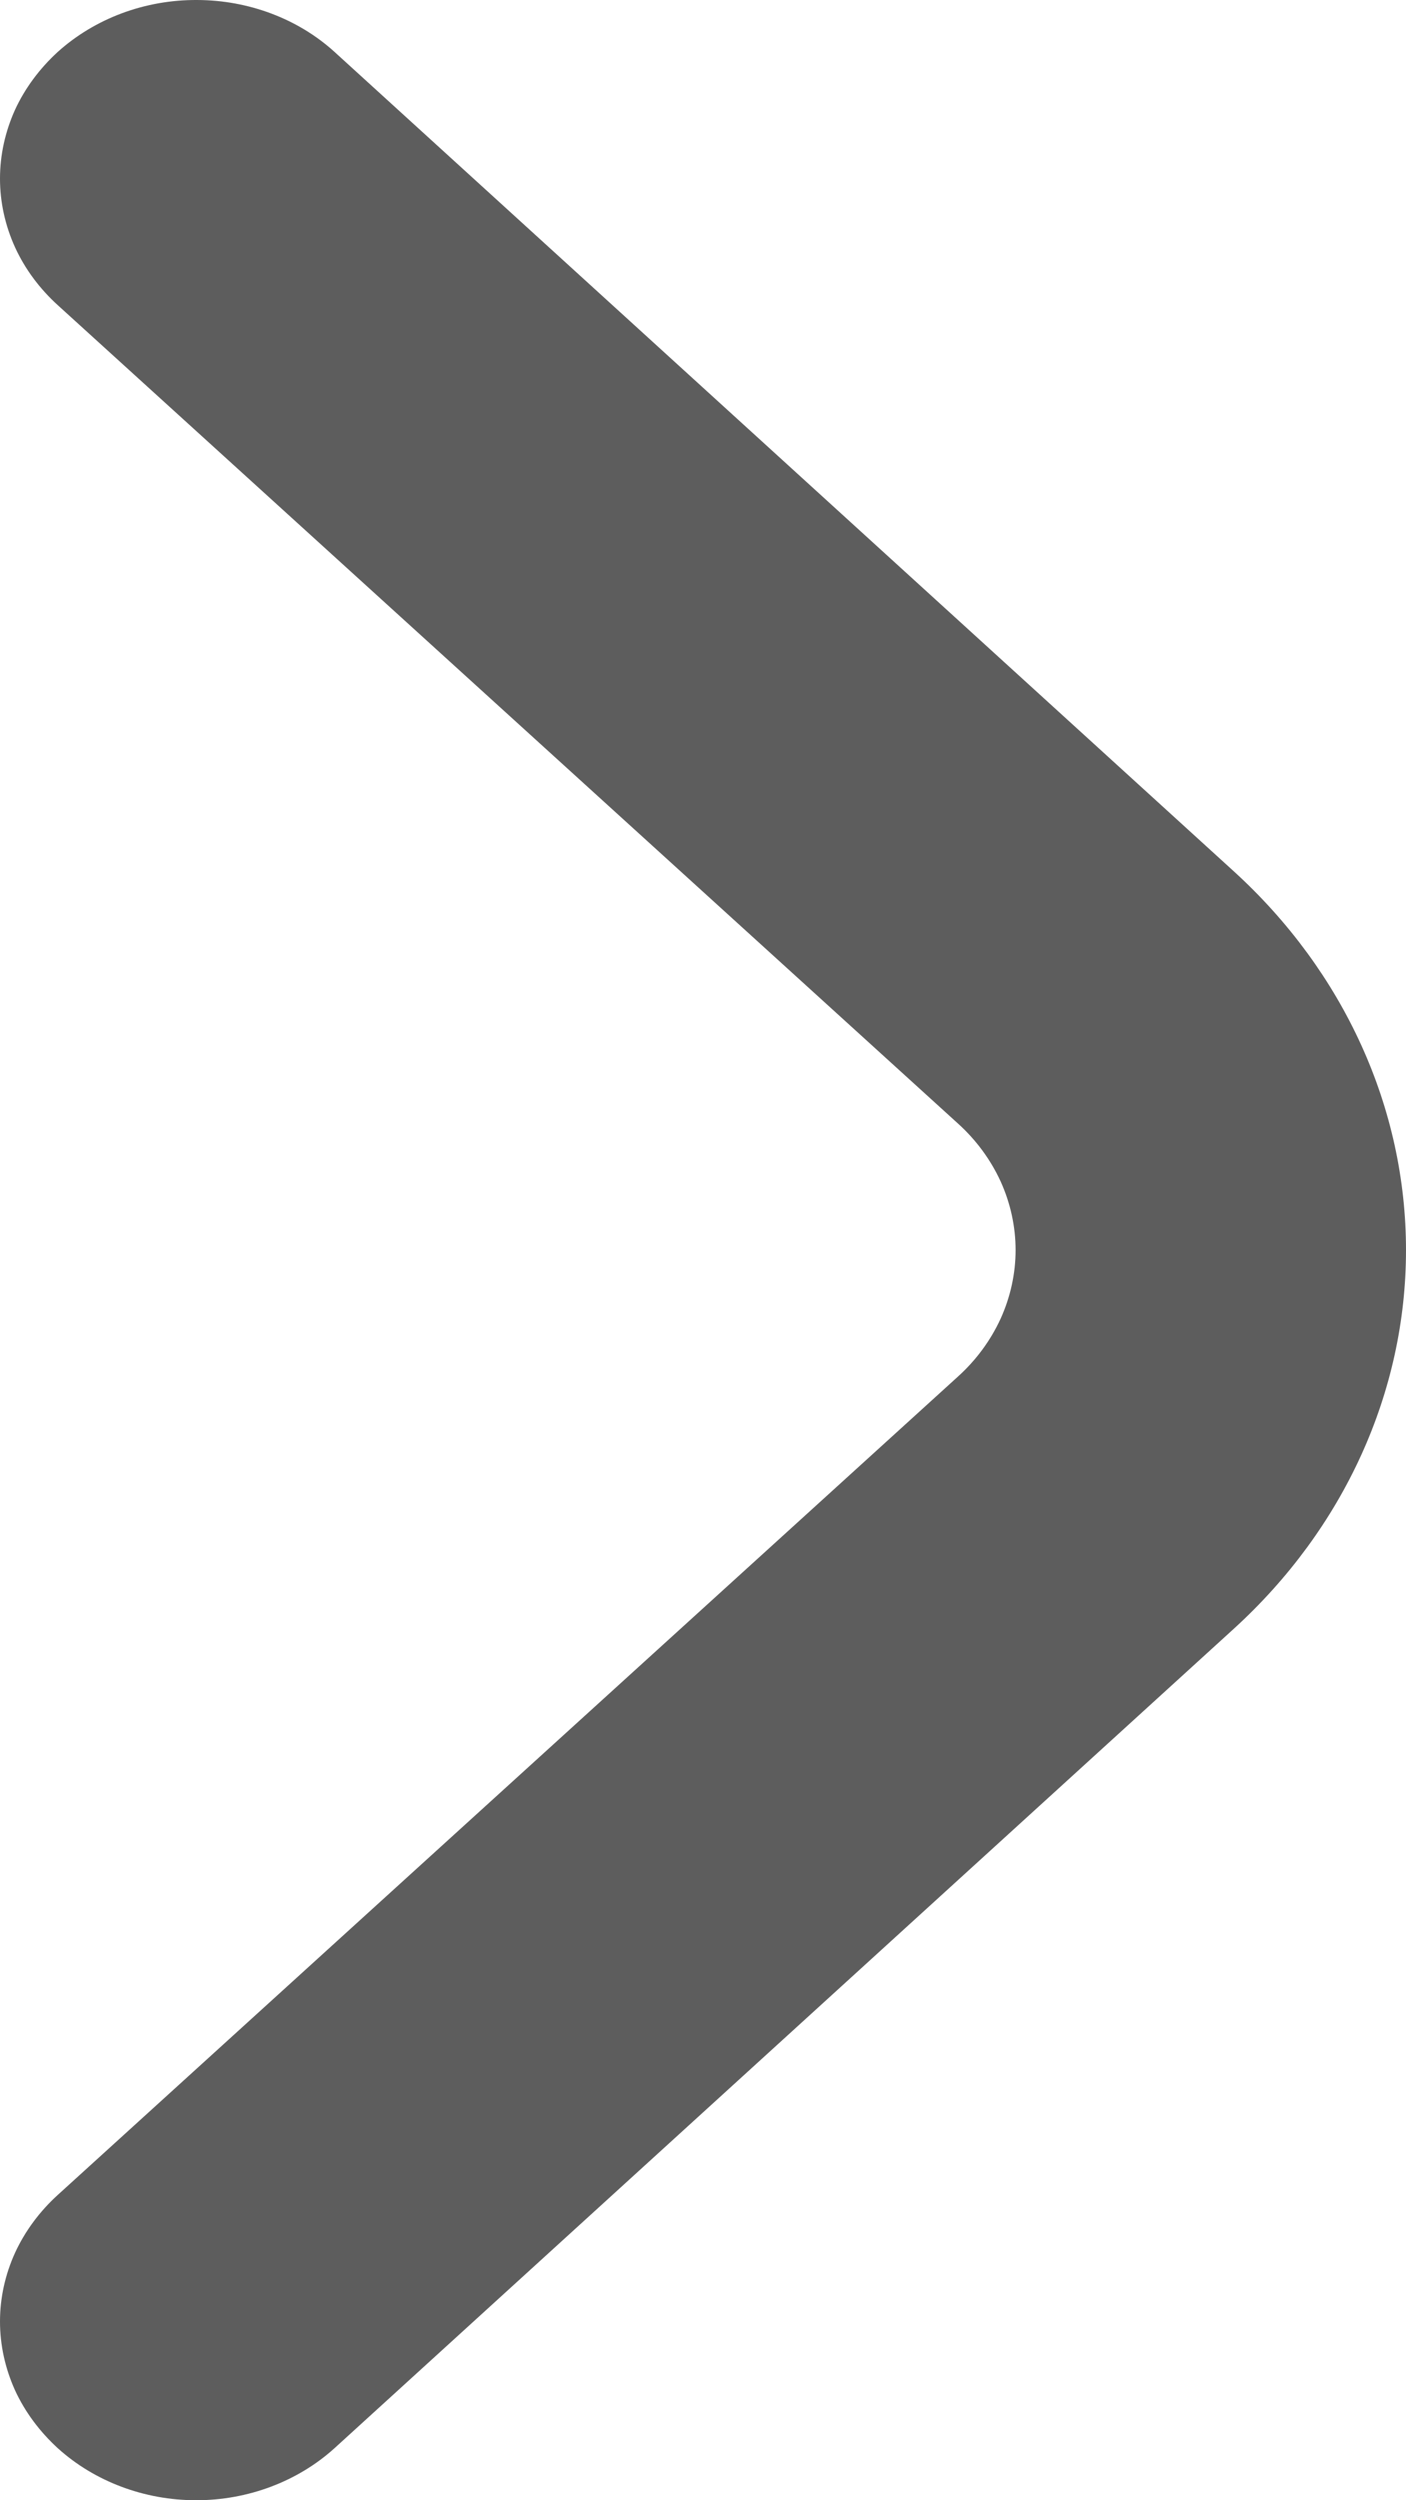 <svg width="9" height="16" viewBox="0 0 9 16" fill="none" xmlns="http://www.w3.org/2000/svg">
<path d="M6.13 7.188C6.248 7.294 6.341 7.421 6.405 7.56C6.468 7.699 6.501 7.849 6.501 8C6.501 8.15 6.468 8.3 6.405 8.439C6.341 8.578 6.248 8.705 6.13 8.811L0.371 14.045C0.254 14.151 0.16 14.278 0.096 14.417C0.033 14.556 1.13174e-07 14.705 9.99851e-08 14.856C8.67964e-08 15.007 0.033 15.156 0.096 15.296C0.16 15.435 0.254 15.561 0.371 15.668C0.606 15.88 0.924 16 1.256 16C1.587 16 1.905 15.88 2.14 15.668L7.899 10.422C8.604 9.779 9 8.908 9 8C9 7.091 8.604 6.22 7.899 5.577L2.14 0.331C1.907 0.12 1.591 0.001 1.262 1.93507e-05C1.097 -0.001 0.933 0.028 0.78 0.085C0.627 0.142 0.488 0.226 0.371 0.331C0.254 0.438 0.16 0.564 0.096 0.703C0.033 0.843 1.31205e-06 0.992 1.29886e-06 1.143C1.28567e-06 1.294 0.033 1.443 0.096 1.582C0.16 1.722 0.254 1.848 0.371 1.954L6.13 7.188Z" fill="#191919" fill-opacity="0.7"/>
</svg>

